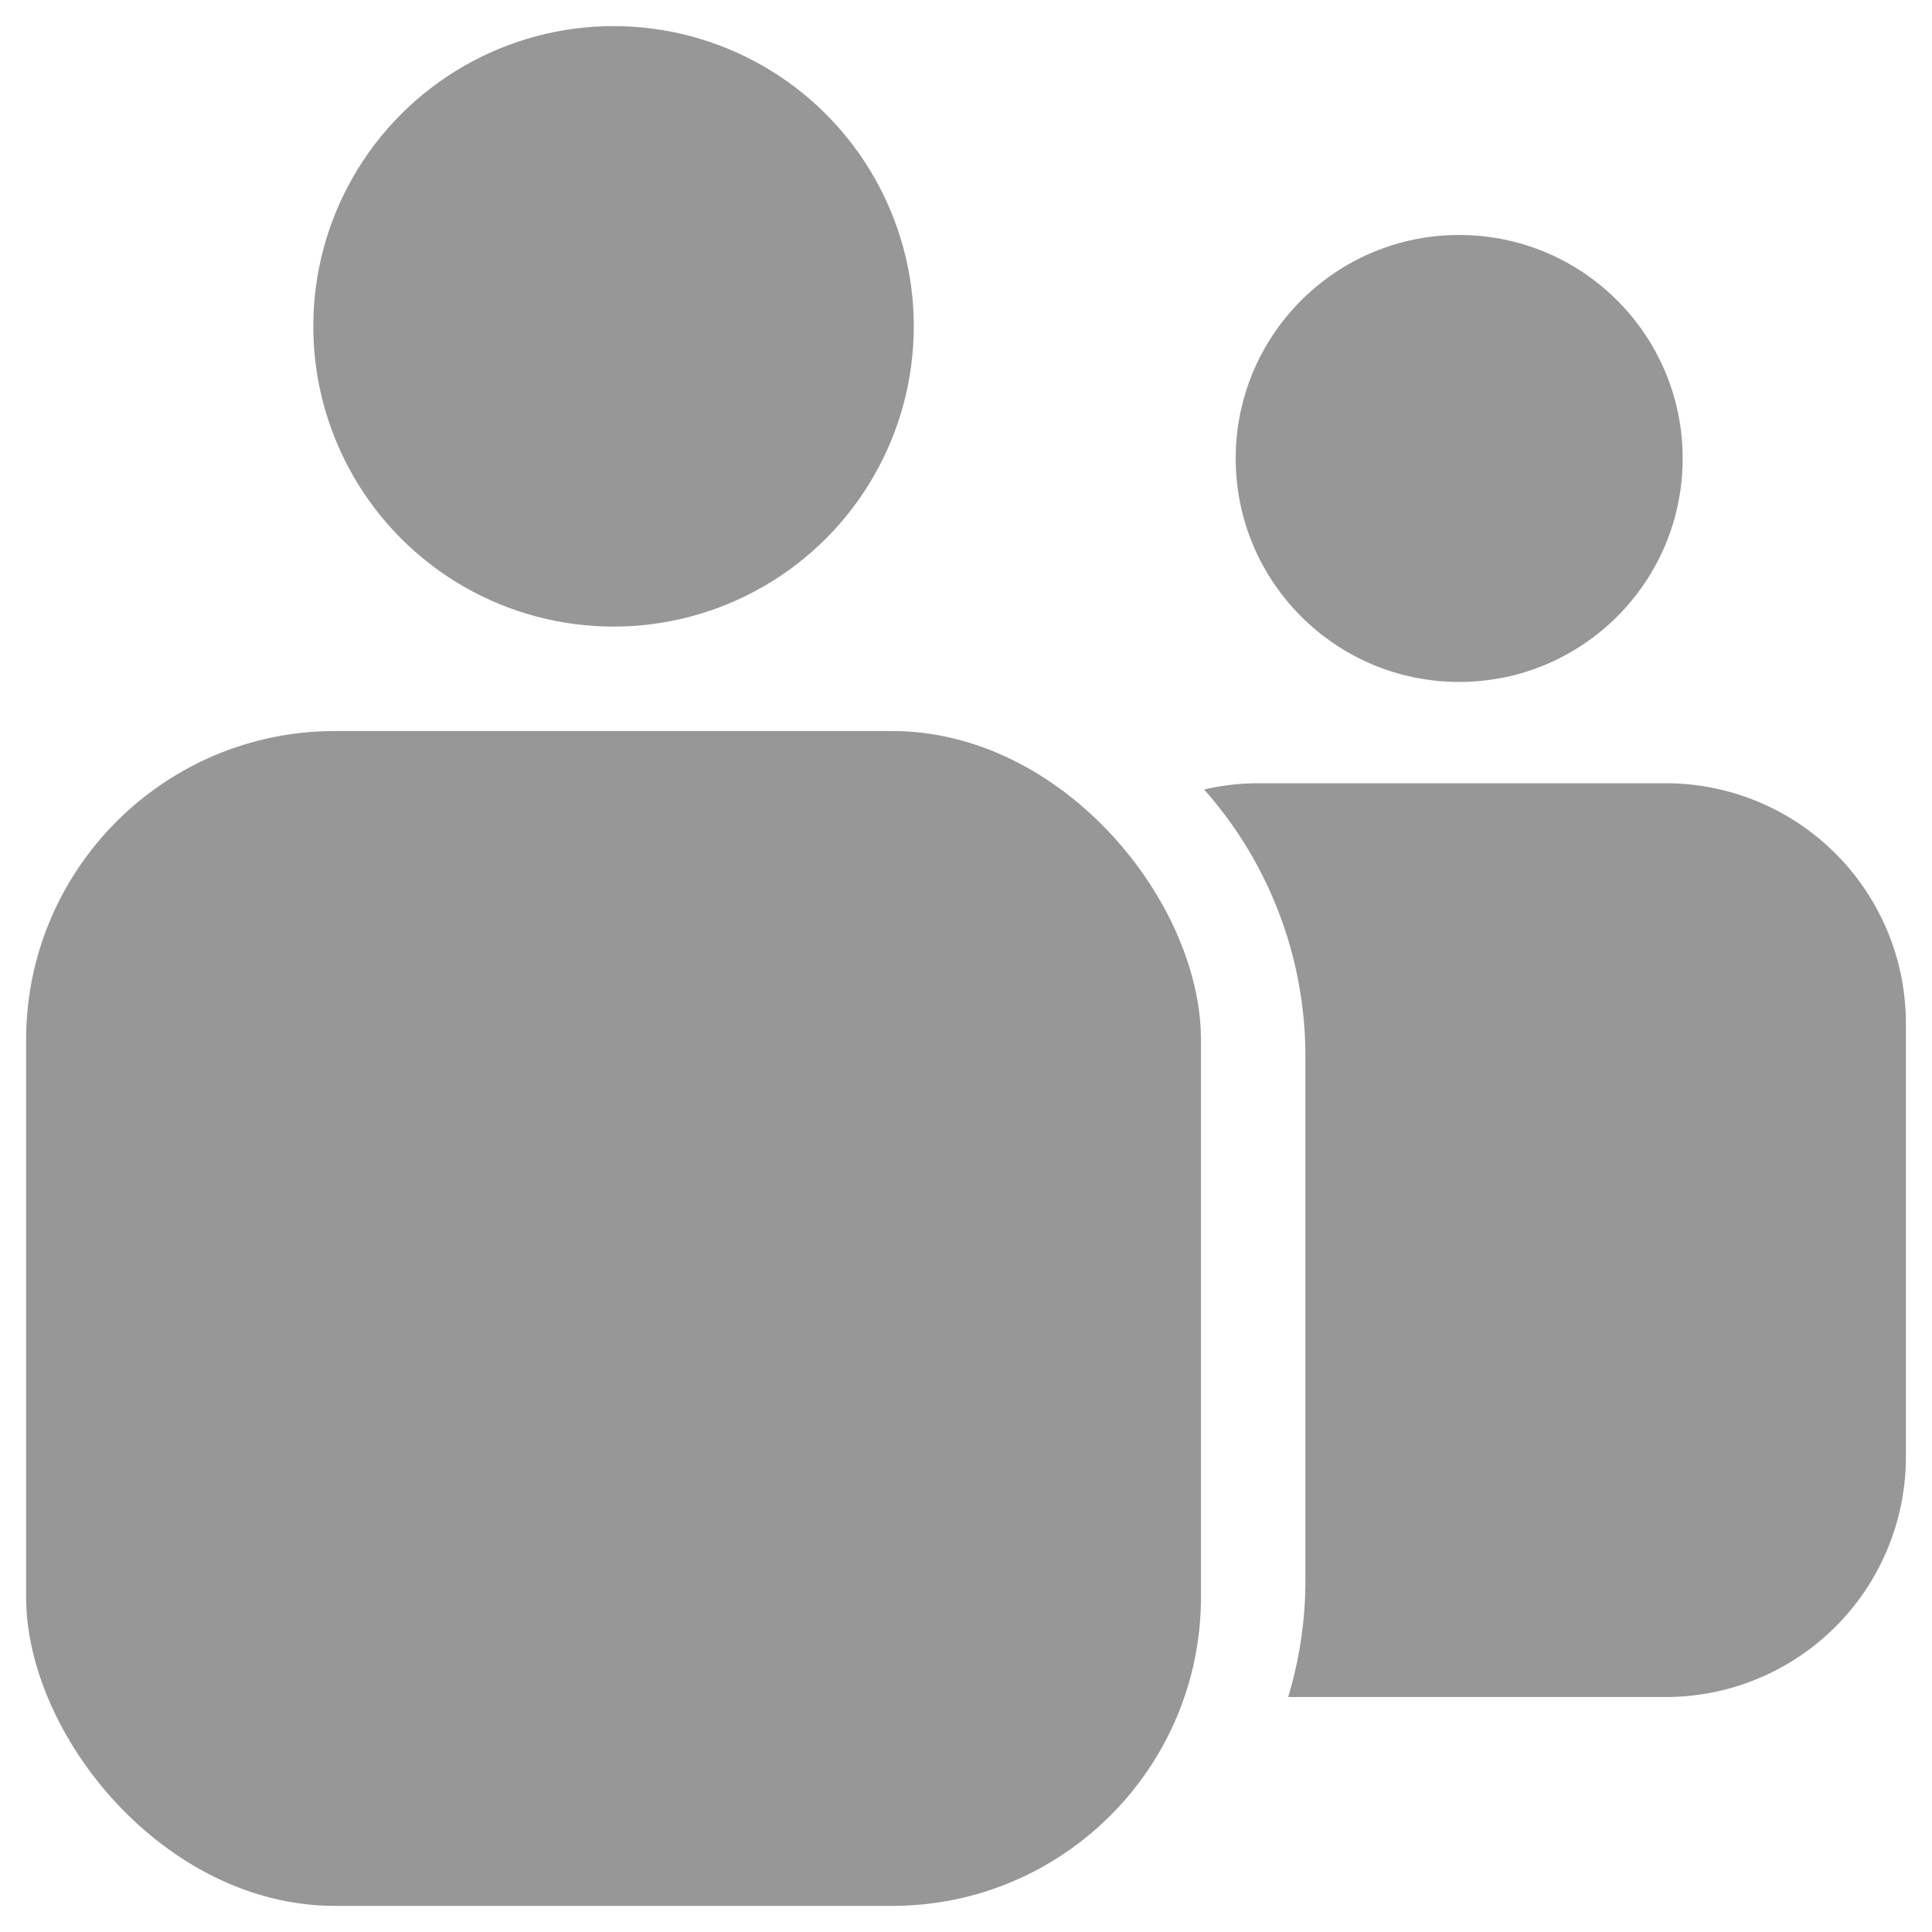 <svg id="Layer_1" data-name="Layer 1" xmlns="http://www.w3.org/2000/svg" xmlns:xlink="http://www.w3.org/1999/xlink" viewBox="0 0 74 74"><defs><clipPath id="clip-path"><path d="M-594,46.06v-9a27,27,0,0,0-20-26V8.23a7.13,7.13,0,0,0-5.46-7.06A7,7,0,0,0-628,8v3.06a27,27,0,0,0-20,26v9a9,9,0,0,0-8.9,10.31A9.16,9.16,0,0,0-647.74,64H-630a9,9,0,0,0,9,9,9,9,0,0,0,9-9h17.74a9.16,9.16,0,0,0,9.16-7.64A9,9,0,0,0-594,46.06ZM-623,8a2,2,0,0,1,2.66-1.89,2.05,2.05,0,0,1,1.34,2v2c-.66,0-1.33-.08-2-.08s-1.34,0-2,.08Zm-20,29a22,22,0,0,1,25.28-21.71C-606.86,16.91-599,26.55-599,37.52V46h-44Zm21.91,31a4,4,0,0,1-4-4h8A4,4,0,0,1-621.09,68Zm30.91-12.15A4.1,4.1,0,0,1-594.24,59h-53.7A4.1,4.1,0,0,1-652,55.86,4,4,0,0,1-648.09,51h54A4,4,0,0,1-590.18,55.86Z" style="fill:#979797;clip-rule:evenodd"/></clipPath><clipPath id="clip-path-2"><path d="M1773.06-3141h-43a10,10,0,0,0-10,10v8.06a10,10,0,0,0-9,10v34a10,10,0,0,0,10,10h43a10,10,0,0,0,10-10V-3087a10,10,0,0,0,9-10v-34A10,10,0,0,0,1773.06-3141ZM1721-3118h43a5,5,0,0,1,5,5v1l-27,19.8-26-19.76v-1A5,5,0,0,1,1721-3118Zm43,44h-43a5,5,0,0,1-5-5v-26.5l26,19.72,27.09-19.84v26.62A5,5,0,0,1,1764.05-3073.93Zm14-23a5,5,0,0,1-4,4.9V-3113a10,10,0,0,0-10-10h-39v-8a5,5,0,0,1,5-5h43a5,5,0,0,1,5,5Z" style="fill:#979797;clip-rule:evenodd"/></clipPath><clipPath id="clip-path-3"><path d="M-501,1h-43a10,10,0,0,0-10,10V19a10,10,0,0,0-9,10V63a10,10,0,0,0,10,10h43a10,10,0,0,0,10-10V55a10,10,0,0,0,9-10V11A10,10,0,0,0-501,1ZM-553,24h43a5,5,0,0,1,5,5v1l-27,19.8L-558,30V29A5,5,0,0,1-553,24Zm43,44h-43a5,5,0,0,1-5-5V36.53l26,19.72L-505,36.41V63A5,5,0,0,1-510,68Zm14-23a5,5,0,0,1-4,4.9V29a10,10,0,0,0-10-10h-39V11a5,5,0,0,1,5-5h43a5,5,0,0,1,5,5Z" style="fill:#979797;clip-rule:evenodd"/></clipPath></defs><title>ico</title><path d="M-594,46.06v-9a27,27,0,0,0-20-26V8.23a7.13,7.13,0,0,0-5.46-7.06A7,7,0,0,0-628,8v3.06a27,27,0,0,0-20,26v9a9,9,0,0,0-8.9,10.31A9.16,9.16,0,0,0-647.74,64H-630a9,9,0,0,0,9,9,9,9,0,0,0,9-9h17.74a9.16,9.16,0,0,0,9.16-7.64A9,9,0,0,0-594,46.06ZM-623,8a2,2,0,0,1,2.66-1.89,2.05,2.05,0,0,1,1.34,2v2c-.66,0-1.33-.08-2-.08s-1.34,0-2,.08Zm-20,29a22,22,0,0,1,25.28-21.71C-606.86,16.91-599,26.55-599,37.52V46h-44Zm21.91,31a4,4,0,0,1-4-4h8A4,4,0,0,1-621.09,68Zm30.91-12.15A4.1,4.1,0,0,1-594.24,59h-53.7A4.1,4.1,0,0,1-652,55.86,4,4,0,0,1-648.09,51h54A4,4,0,0,1-590.18,55.86Z" style="fill:#979797;fill-rule:evenodd"/><g style="clip-path:url(#clip-path)"><rect x="-6004" y="-106.98" width="6497" height="6624" style="fill:#979797"/></g><path d="M1773.06-3141h-43a10,10,0,0,0-10,10v8.06a10,10,0,0,0-9,10v34a10,10,0,0,0,10,10h43a10,10,0,0,0,10-10V-3087a10,10,0,0,0,9-10v-34A10,10,0,0,0,1773.06-3141ZM1721-3118h43a5,5,0,0,1,5,5v1l-27,19.8-26-19.76v-1A5,5,0,0,1,1721-3118Zm43,44h-43a5,5,0,0,1-5-5v-26.5l26,19.72,27.09-19.84v26.62A5,5,0,0,1,1764.05-3073.93Zm14-23a5,5,0,0,1-4,4.9V-3113a10,10,0,0,0-10-10h-39v-8a5,5,0,0,1,5-5h43a5,5,0,0,1,5,5Z" style="fill:#979797;fill-rule:evenodd"/><g style="clip-path:url(#clip-path-2)"><rect x="-3781.83" y="-3248.61" width="6456.88" height="6582.43" style="fill:#979797"/></g><path d="M-501,1h-43a10,10,0,0,0-10,10V19a10,10,0,0,0-9,10V63a10,10,0,0,0,10,10h43a10,10,0,0,0,10-10V55a10,10,0,0,0,9-10V11A10,10,0,0,0-501,1ZM-553,24h43a5,5,0,0,1,5,5v1l-27,19.8L-558,30V29A5,5,0,0,1-553,24Zm43,44h-43a5,5,0,0,1-5-5V36.53l26,19.72L-505,36.41V63A5,5,0,0,1-510,68Zm14-23a5,5,0,0,1-4,4.9V29a10,10,0,0,0-10-10h-39V11a5,5,0,0,1,5-5h43a5,5,0,0,1,5,5Z" style="fill:#979797;fill-rule:evenodd"/><g style="clip-path:url(#clip-path-3)"><rect x="-6055.87" y="-106.65" width="6456.88" height="6582.43" style="fill:#979797"/></g><rect x="1" y="28" width="45" height="45" rx="11.83" ry="11.83" style="fill:#979797"/><circle cx="23.5" cy="12.5" r="11.5" style="fill:#979797"/><path d="M63.8,30H48.2a9.2,9.2,0,0,0-2.08.24A15.39,15.39,0,0,1,50,40.46V60.54A15.44,15.44,0,0,1,49.34,65H63.8A9.2,9.2,0,0,0,73,55.8V39.2A9.2,9.2,0,0,0,63.8,30Z" style="fill:#979797"/><circle cx="55.89" cy="17.56" r="8.56" style="fill:#979797"/></svg>